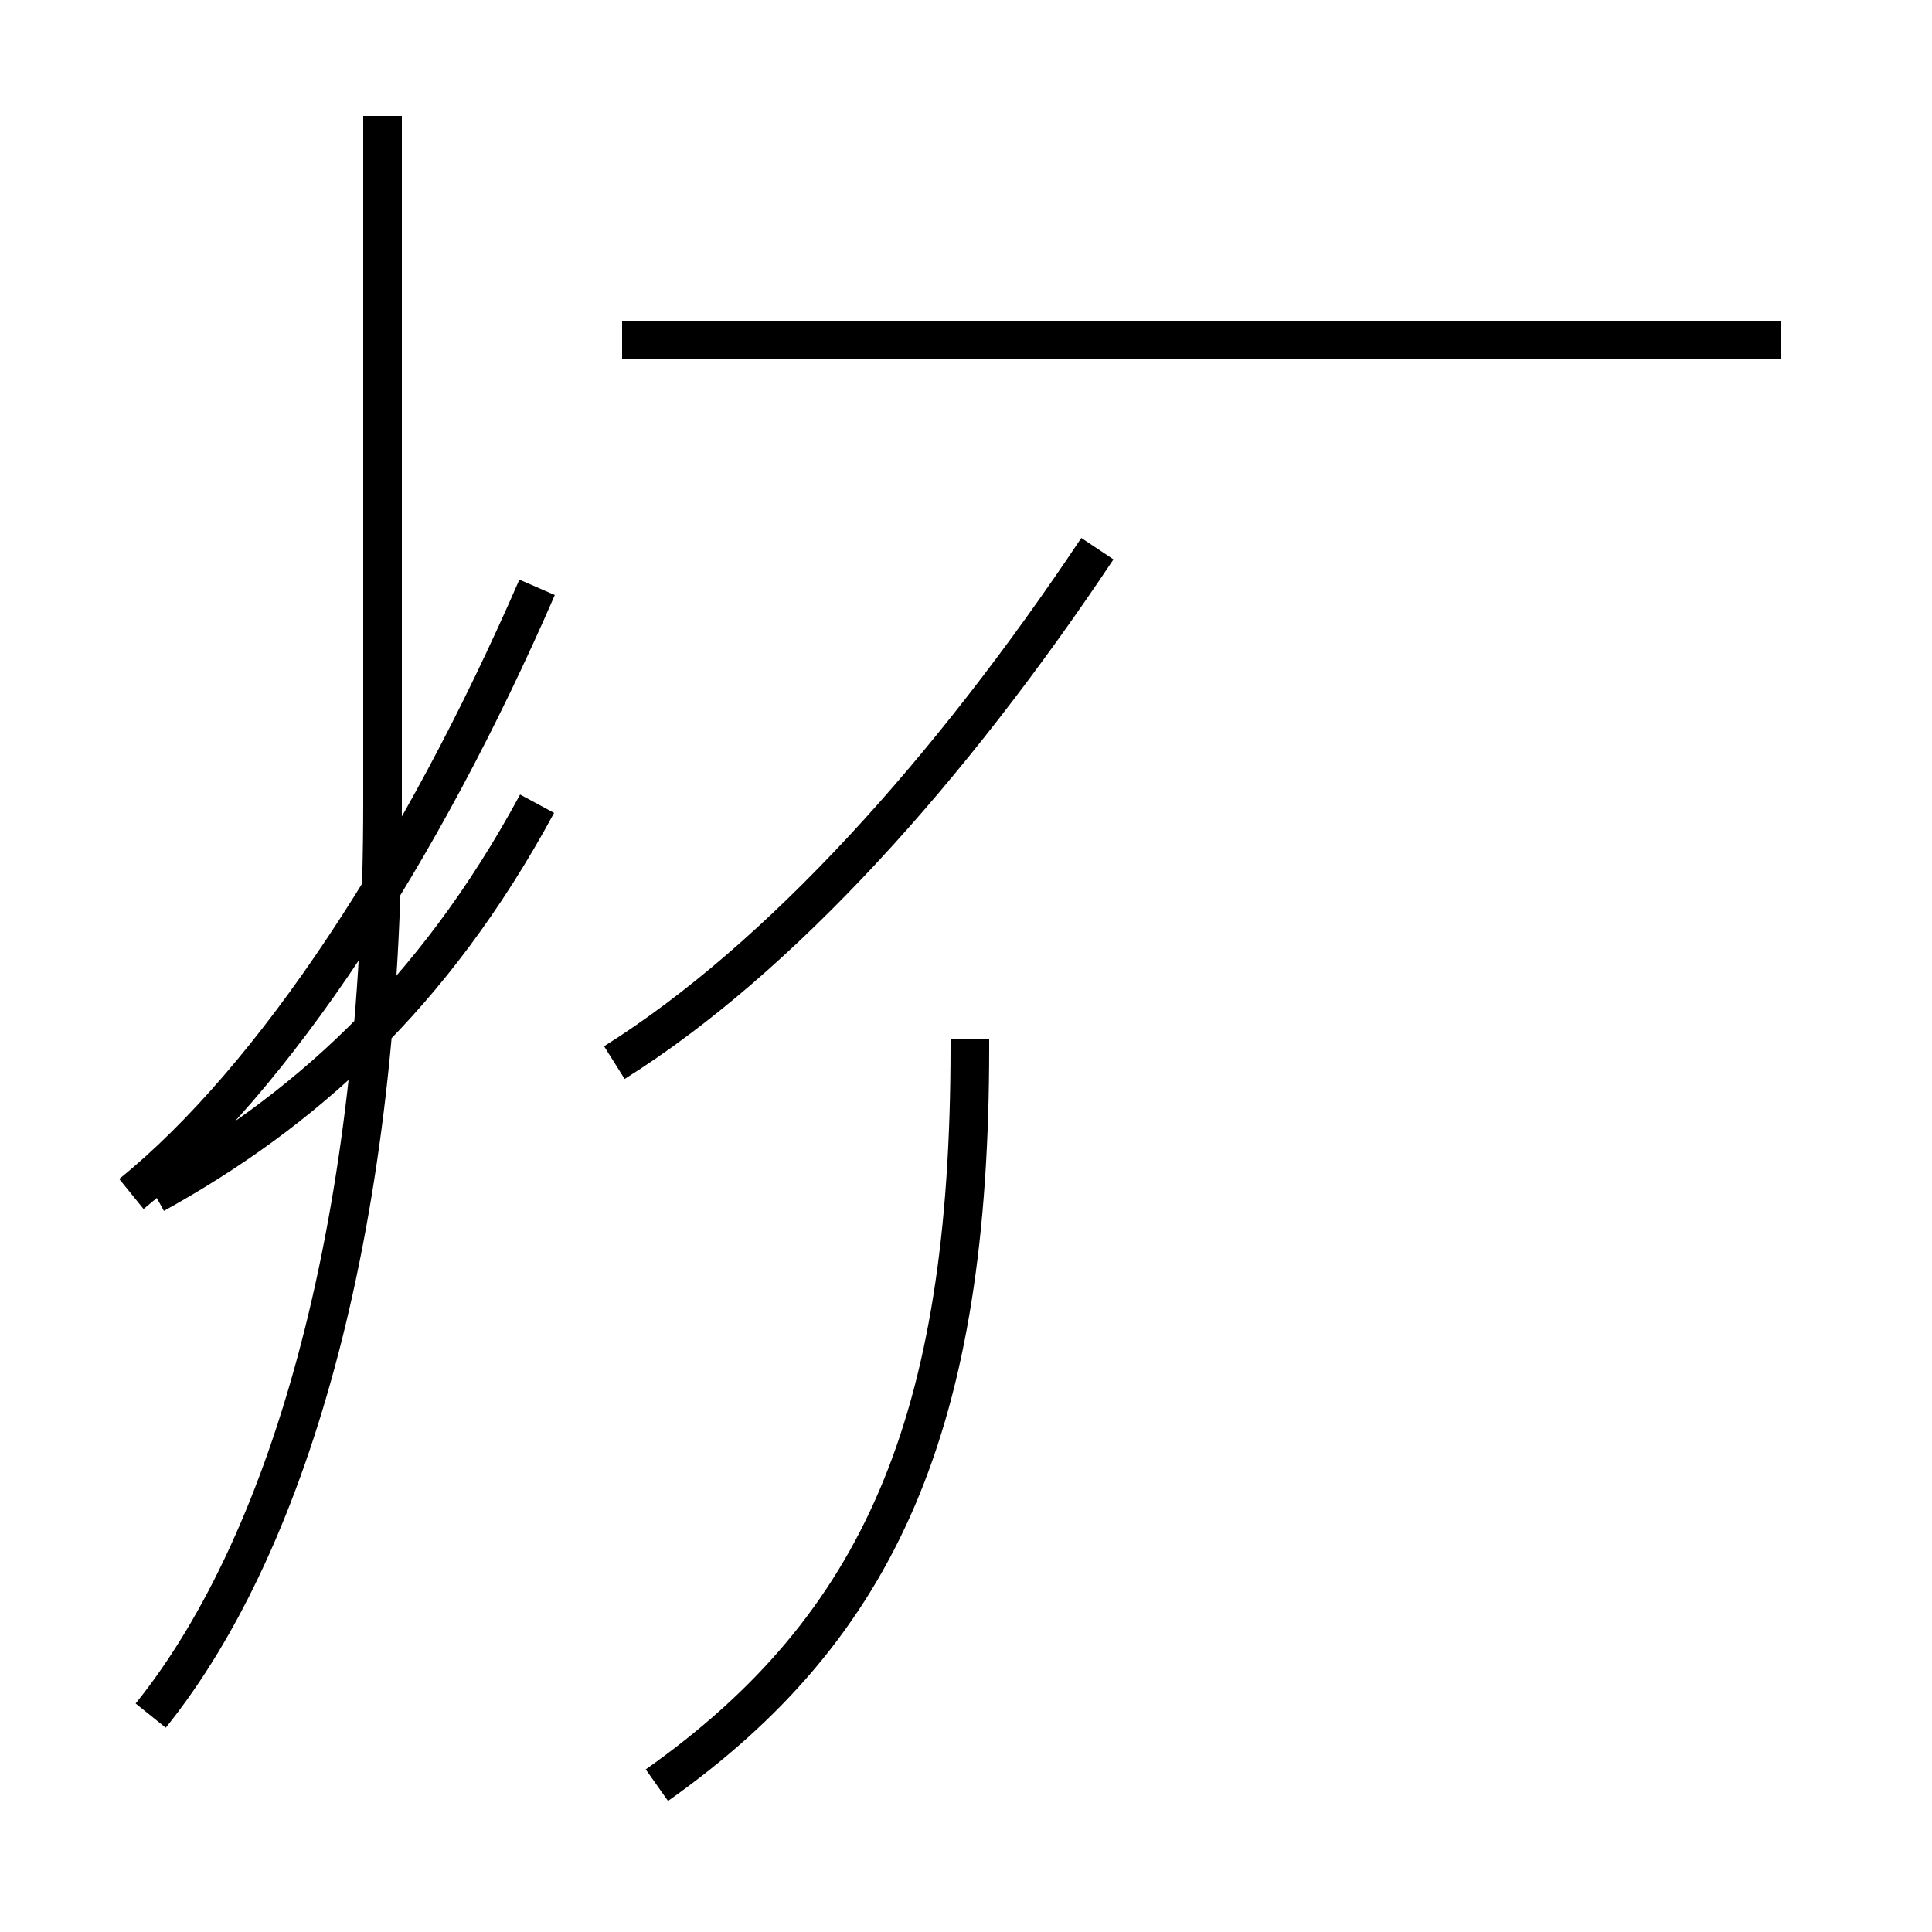 <?xml version='1.0' encoding='utf8'?>
<svg viewBox="0.0 -44.0 50.0 50.0" version="1.1" xmlns="http://www.w3.org/2000/svg">
<rect x="0.0" y="-44.0" width="50.0" height="50.0" fill="#808080" stroke="none"/>
<rect x="-1000" y="-1000" width="2000" height="2000" stroke="white" fill="white"/>
<g style="fill:none; stroke:#000000;  stroke-width:1">
<path d="M 4.0 13.1 C 7.8 15.2 11.2 18.2 13.9 23.2 M 3.9 -0.4 C 7.6 4.2 9.9 12.6 9.9 23.2 L 9.9 41.0 M 46.1 35.2 L 16.1 35.2 M 3.4 13.1 C 7.1 16.1 10.9 21.9 13.9 28.8 M 15.9 16.5 C 20.2 19.2 24.6 24.1 28.4 29.8 M 17.0 -2.2 C 22.8 1.9 25.1 7.2 25.1 16.9 L 25.1 17.1 " transform="scale(1, -1)" />
</g>
</svg>